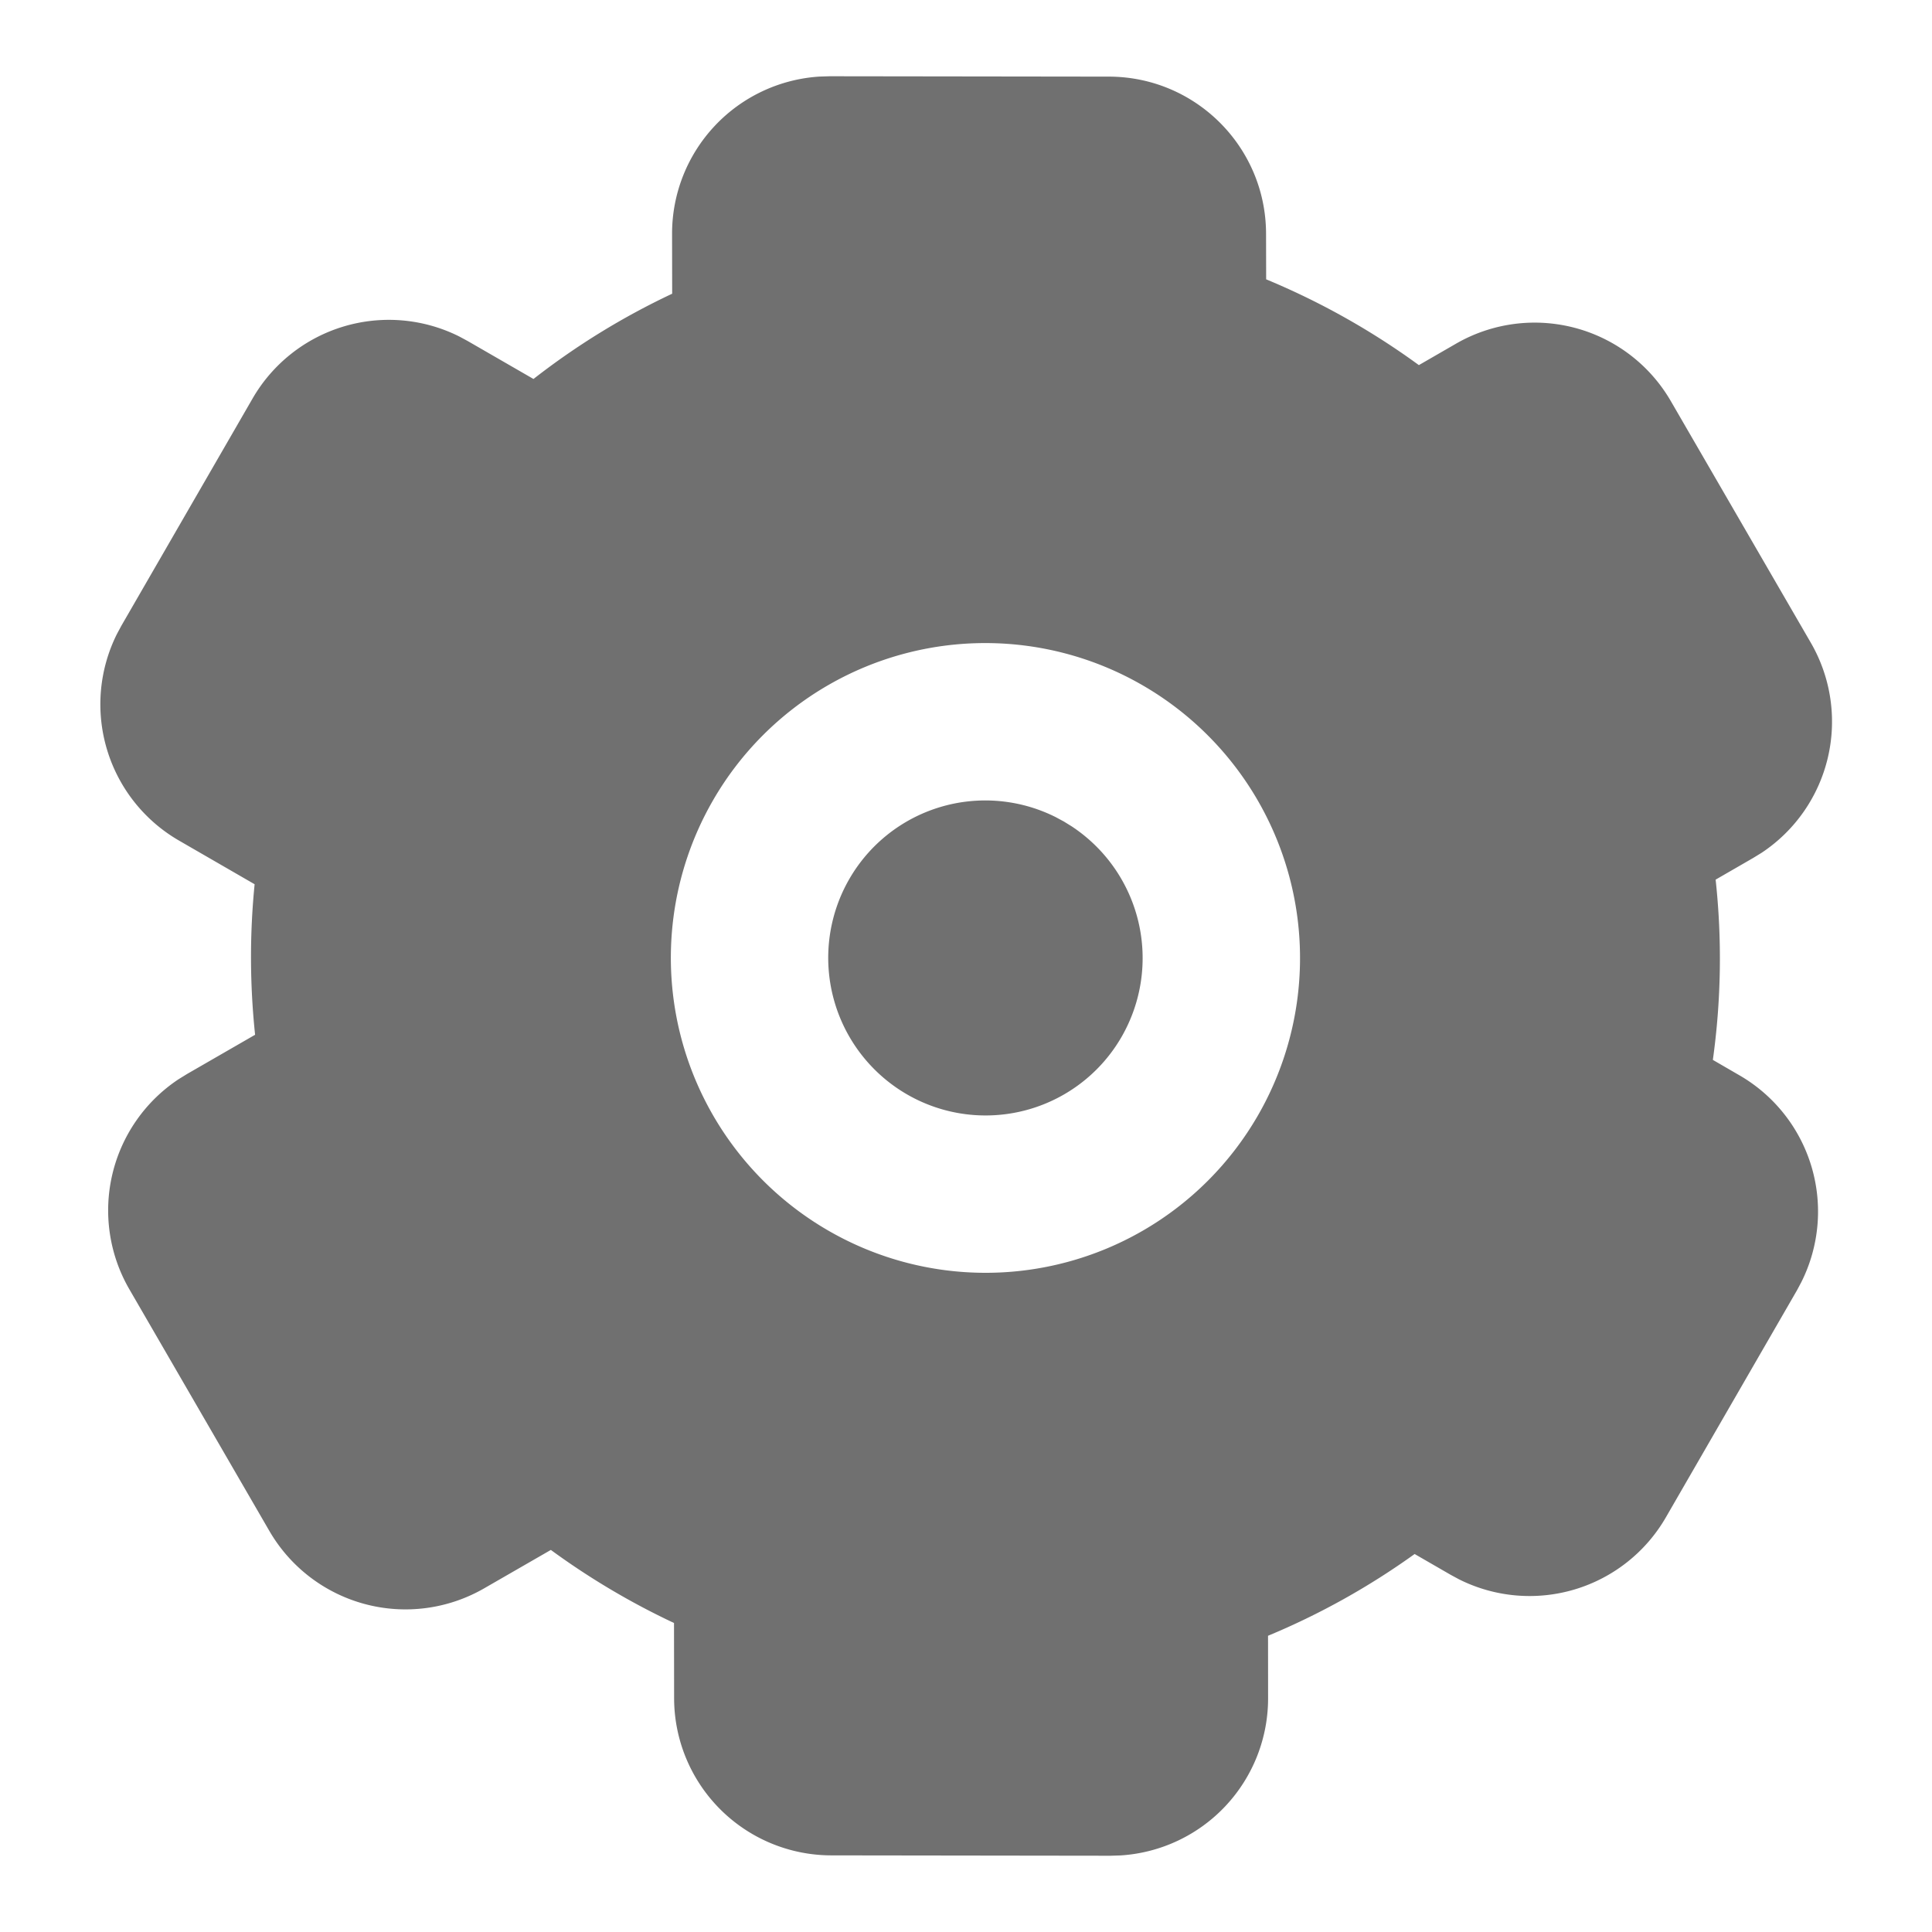 <svg t="1739344751118" class="icon" viewBox="0 0 1024 1024" version="1.1" xmlns="http://www.w3.org/2000/svg" p-id="1463" width="128" height="128"><path d="M439.737 40.418l148.021 0.194c45.965 0.083 83.22 37.31 83.276 83.304l0.055 24.134a392.855 392.855 0 0 1 80.946 45.466l19.806-11.429a83.414 83.414 0 0 1 113.734 30.514l74.205 128.076a83.414 83.414 0 0 1-26.048 111.293l-4.522 2.774-19.89 11.484a388.528 388.528 0 0 1-1.47 95.537l14.064 8.156a83.414 83.414 0 0 1 32.844 109.601l-2.302 4.327-69.517 120.392a83.414 83.414 0 0 1-109.601 32.844l-4.327-2.33-19.224-11.096a389.027 389.027 0 0 1-77.7 43.33l0.028 33.066a83.414 83.414 0 0 1-78.227 83.359l-5.271 0.166-148.049-0.194a83.414 83.414 0 0 1-83.276-83.304l-0.055-39.863a394.353 394.353 0 0 1-65.272-38.725l-35.452 20.417a83.414 83.414 0 0 1-113.762-30.514l-74.205-128.076a83.414 83.414 0 0 1 26.076-111.293l4.494-2.774 36.09-20.805c-2.774-26.353-2.913-53.095-0.25-79.781l-40.057-23.135a83.414 83.414 0 0 1-32.872-109.601l2.33-4.327 69.517-120.392a83.414 83.414 0 0 1 109.601-32.844l4.327 2.33 34.953 20.167a388.306 388.306 0 0 1 73.511-45.189l-0.055-31.735a83.414 83.414 0 0 1 78.227-83.359L439.737 40.418z m165.886 322.812a166.579 166.579 0 0 0-227.746 61.028 166.995 166.995 0 0 0 61.111 227.968 166.579 166.579 0 0 0 227.746-61.028 166.995 166.995 0 0 0-61.111-227.968z m-155.483 102.694a83.193 83.193 0 0 1 109.435-32.817l4.327 2.33 4.161 2.58a83.636 83.636 0 0 1 26.409 111.515 83.193 83.193 0 0 1-113.734 30.514 83.609 83.609 0 0 1-30.597-114.123z" fill="#707070" p-id="1464"></path></svg>